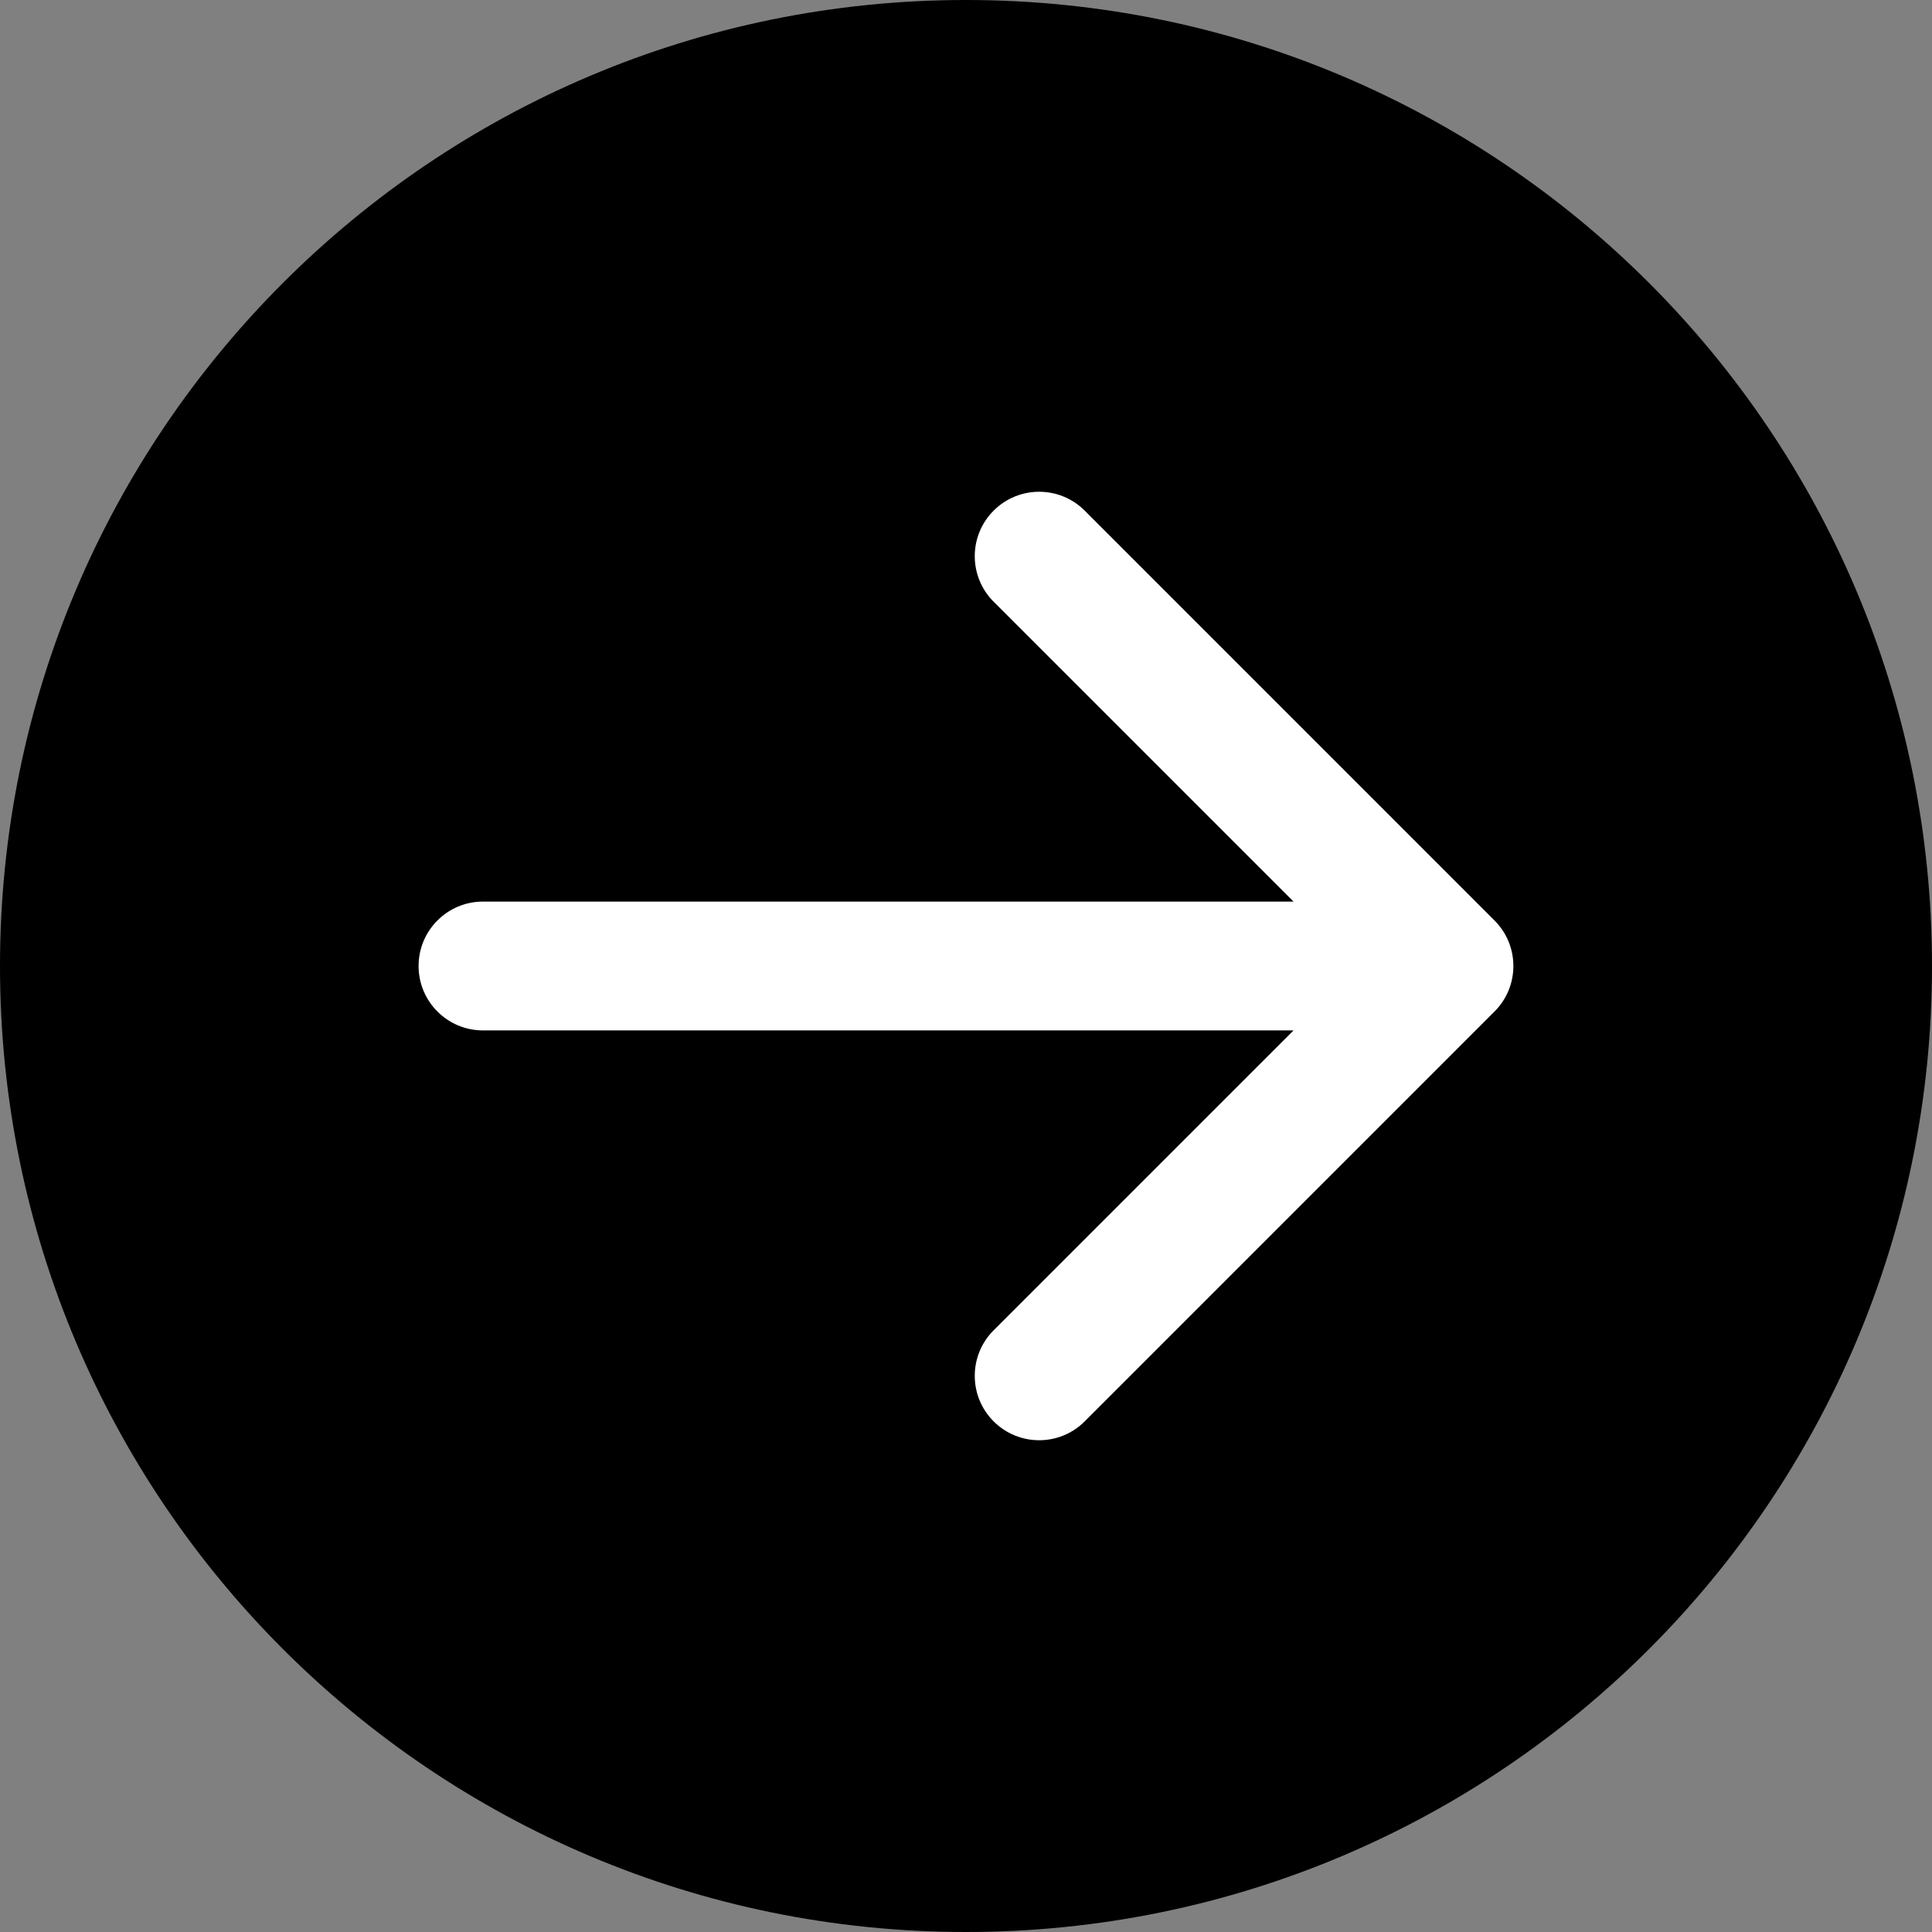 <svg width="50" height="50" viewBox="0 0 50 50" fill="none" xmlns="http://www.w3.org/2000/svg">
<rect x="0" y="0" width="50" height="50" fill="#808080" stroke="none"/>
<path d="M0 25C0 11.193 11.193 0 25 0V0C38.807 0 50 11.193 50 25V25C50 38.807 38.807 50 25 50V50C11.193 50 0 38.807 0 25V25Z" fill="black"/>
<path d="M12.5 23.333C11.579 23.333 10.833 24.079 10.833 25C10.833 25.921 11.579 26.667 12.5 26.667L12.5 23.333ZM38.678 26.178C39.329 25.528 39.329 24.472 38.678 23.822L28.072 13.215C27.421 12.564 26.366 12.564 25.715 13.215C25.064 13.866 25.064 14.921 25.715 15.572L35.143 25L25.715 34.428C25.064 35.079 25.064 36.134 25.715 36.785C26.366 37.436 27.421 37.436 28.072 36.785L38.678 26.178ZM12.5 26.667L37.5 26.667L37.5 23.333L12.5 23.333L12.5 26.667Z" fill="white"/>
</svg>
